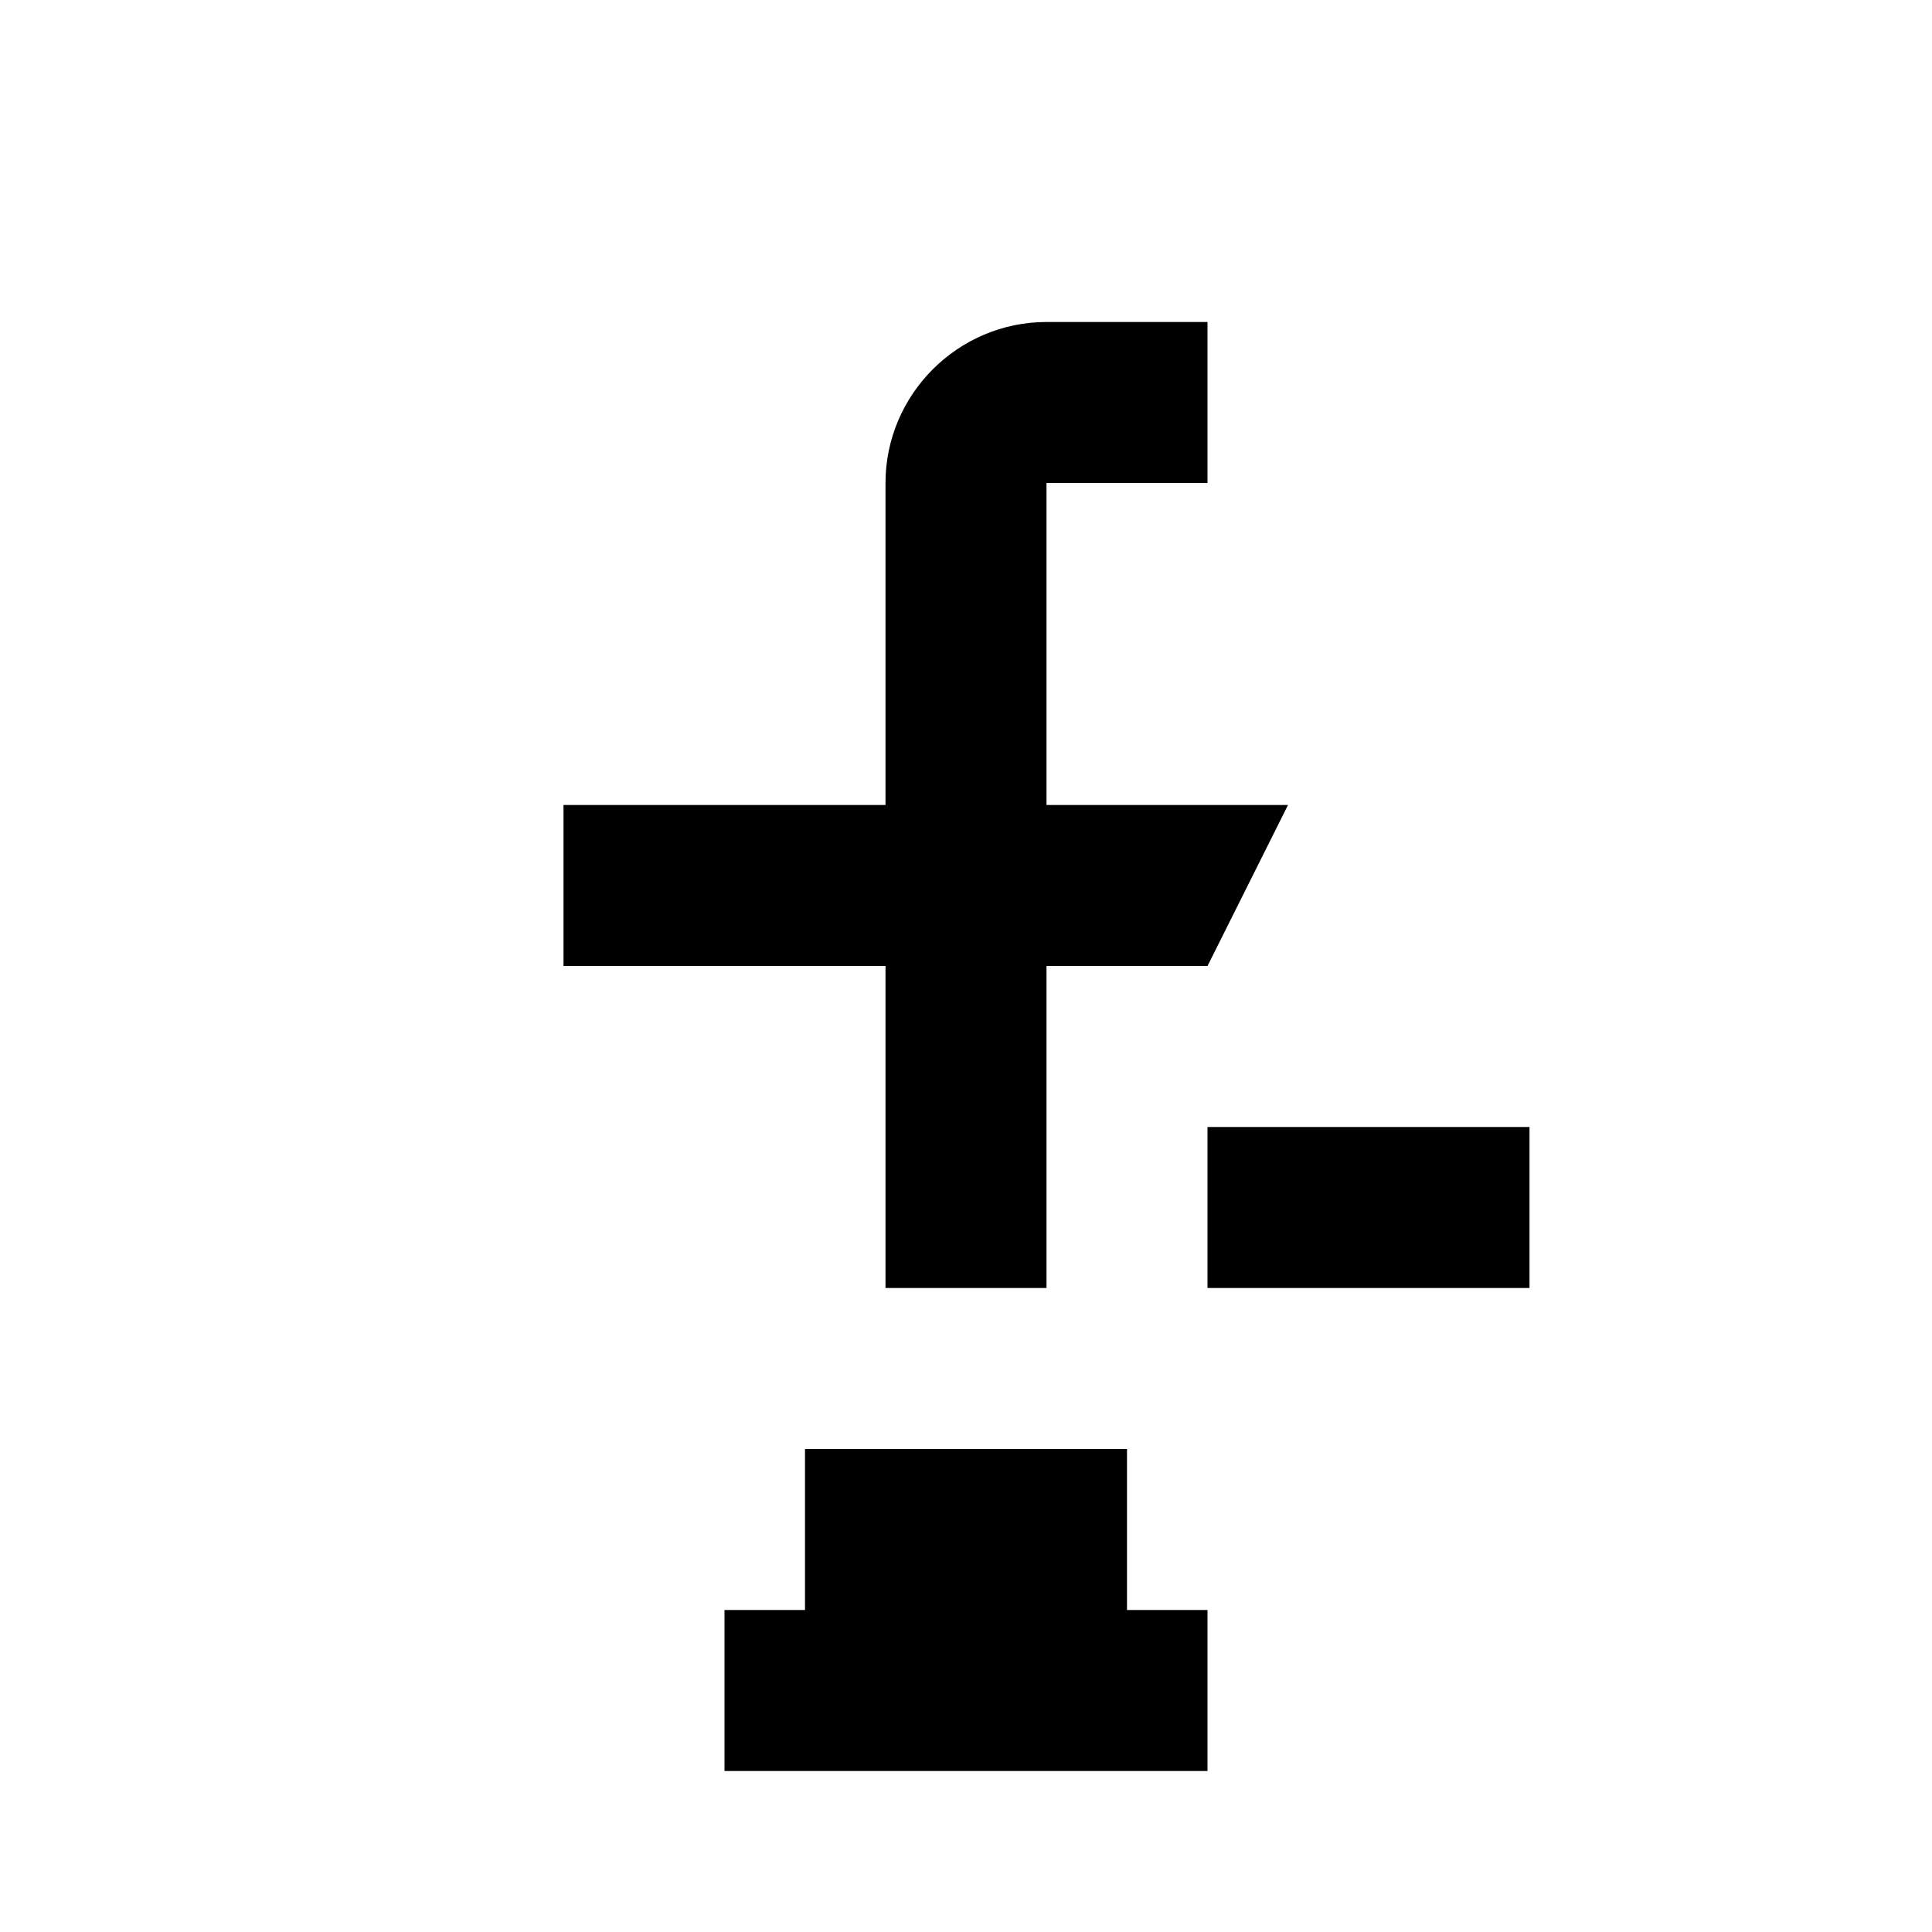 <svg xmlns="http://www.w3.org/2000/svg" width="24" height="24" viewBox="0 0 24 24">
  <path d="M9 22h6v-2H9zm1-2h4v-2h-4zM15 16h4v-2h-4zm1-6h-3V6h2V4h-2c-1.1 0-2 .9-2 2v4H7v2h4v4h2v-4h2z" fill="#000"/>
</svg>
